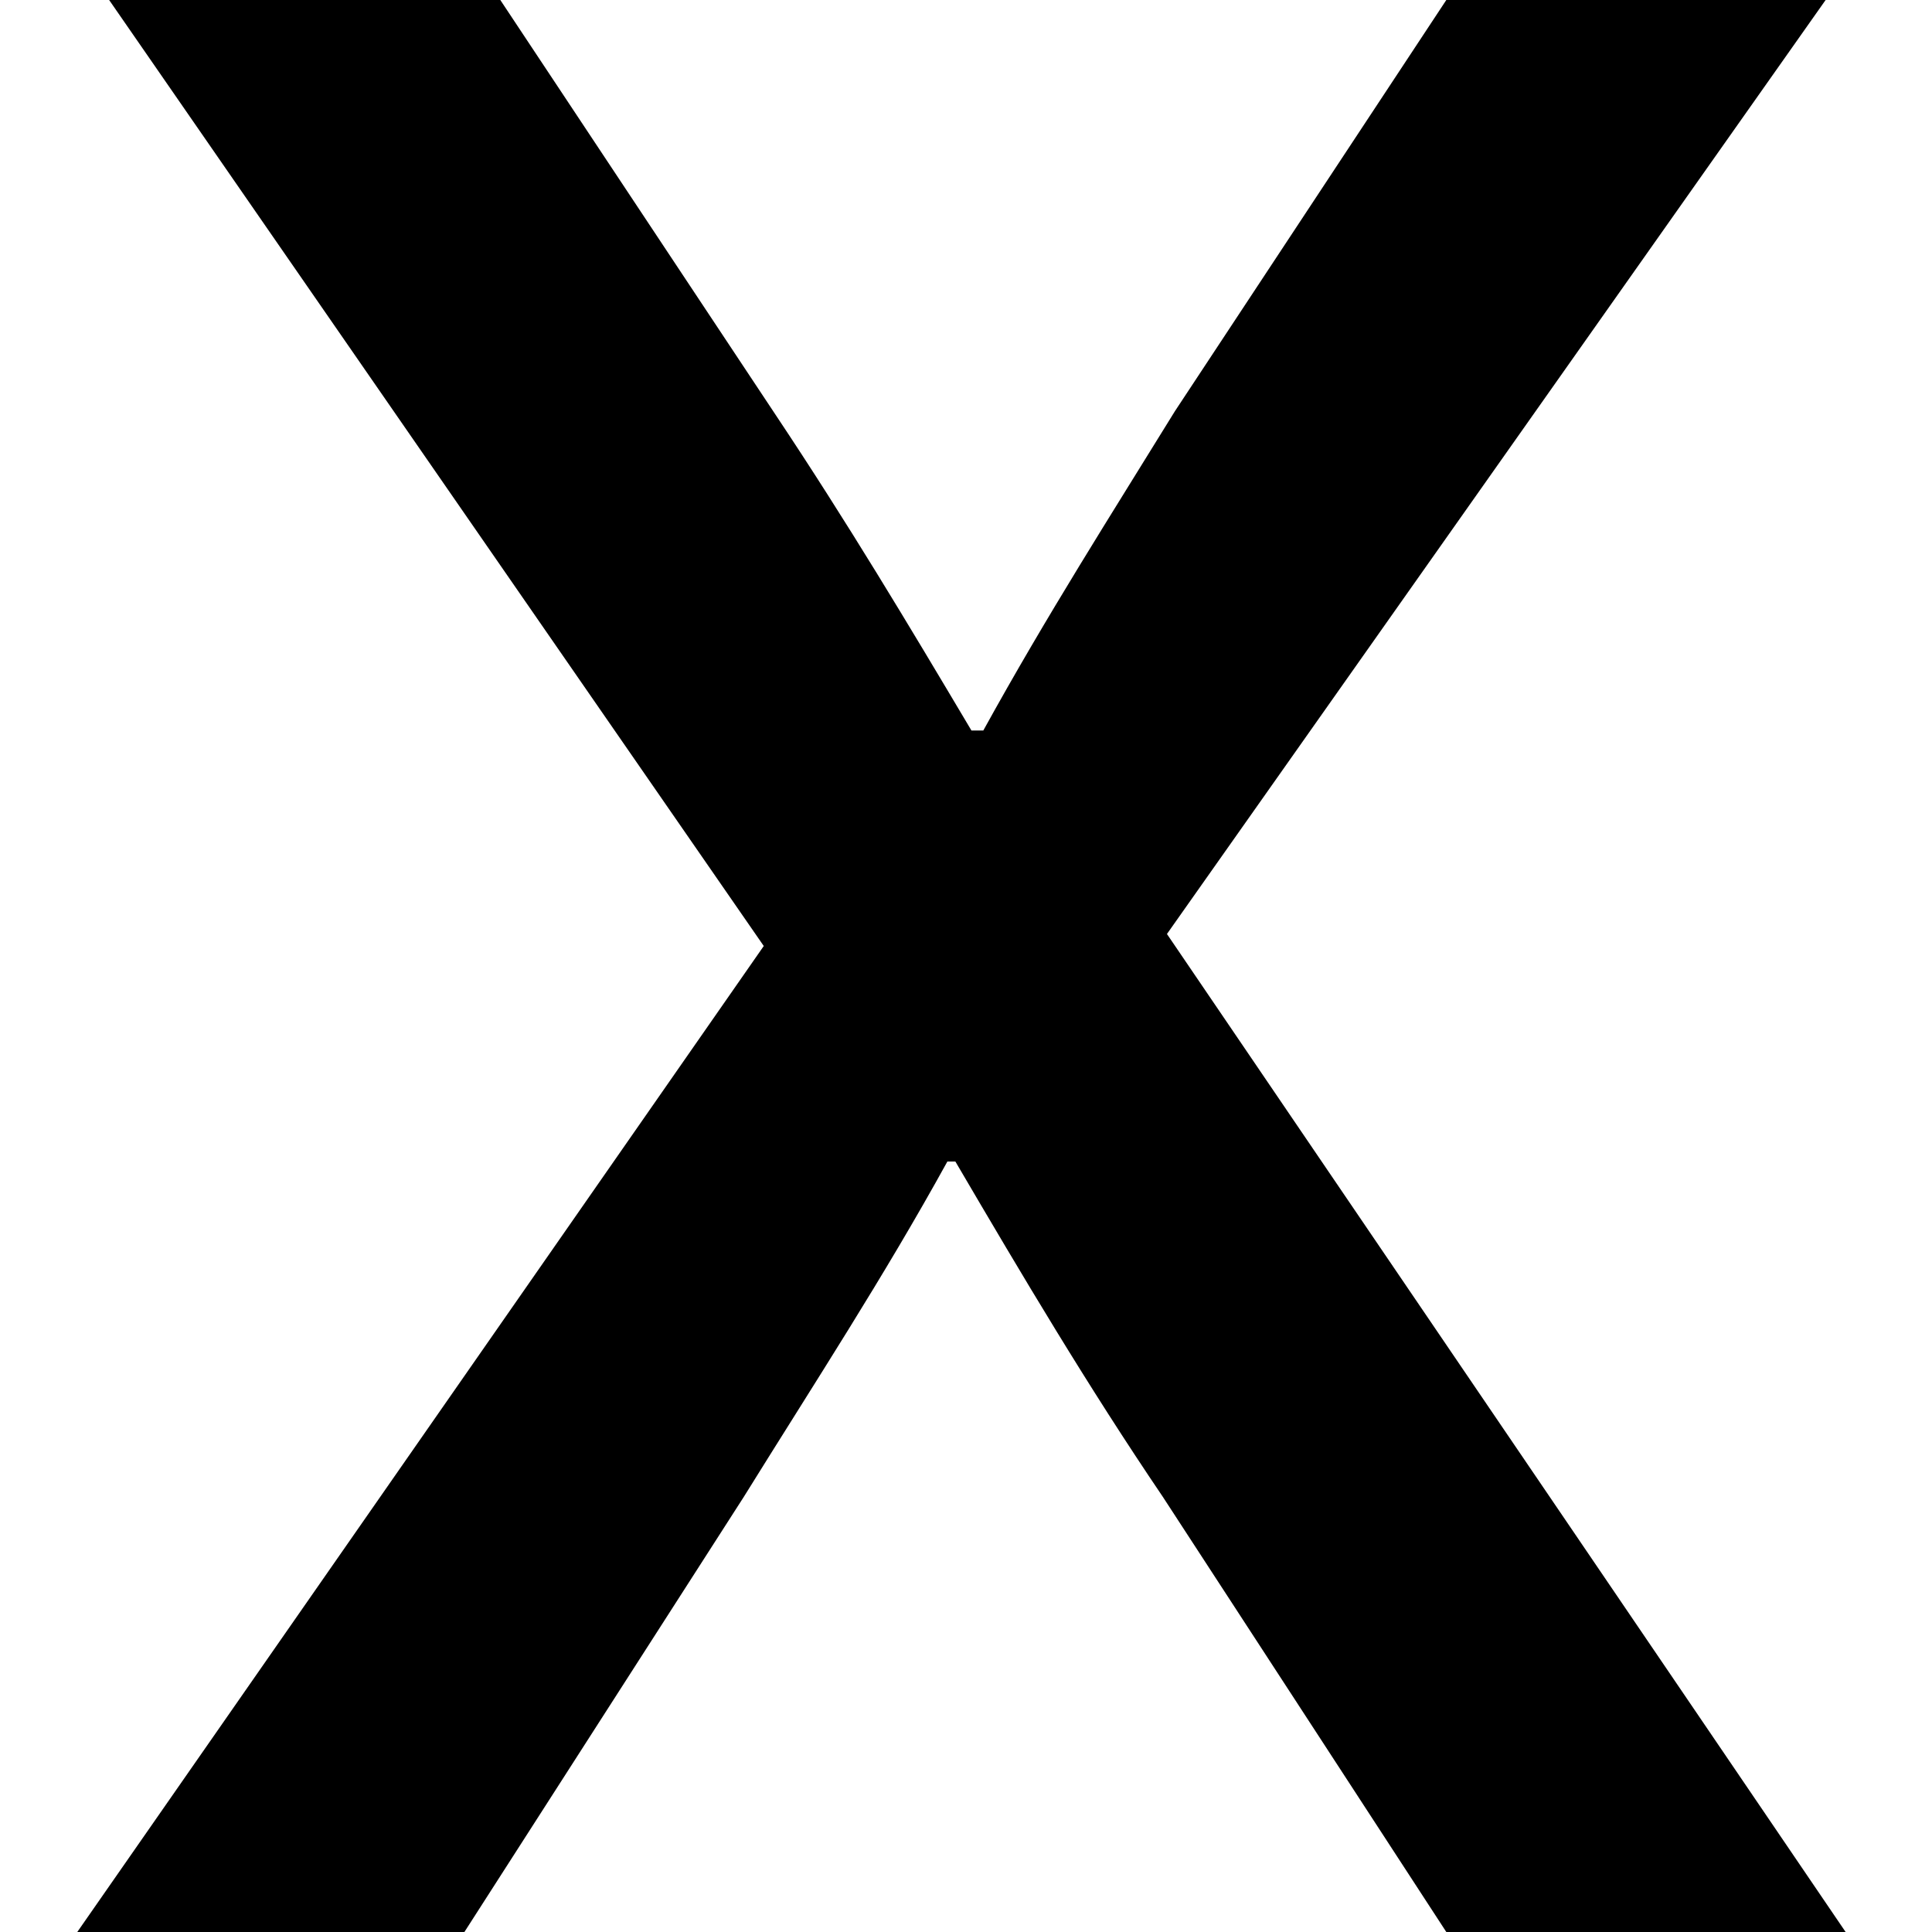<?xml version="1.0" encoding="utf-8"?>
<!-- Generator: Adobe Illustrator 17.0.0, SVG Export Plug-In . SVG Version: 6.00 Build 0)  -->
<!DOCTYPE svg PUBLIC "-//W3C//DTD SVG 1.1//EN" "http://www.w3.org/Graphics/SVG/1.1/DTD/svg11.dtd">
<svg version="1.1" id="Capa_1" xmlns="http://www.w3.org/2000/svg" xmlns:xlink="http://www.w3.org/1999/xlink" x="0px" y="0px"
	 width="100px" height="100px" viewBox="0 0 100 100" enable-background="new 0 0 100 100" xml:space="preserve">
<g>
	<path d="M25.896,0l14.258,21.484c3.718,5.577,6.814,10.75,10.128,16.327h0.614c3.306-5.998,6.612-11.163,9.918-16.529L74.861,0
		h19.633L60.401,48.343L95.529,100H74.861l-14.67-22.519c-3.92-5.787-7.226-11.364-10.742-17.362h-0.412
		c-3.306,5.998-6.814,11.364-10.54,17.362L24.037,100H4l35.532-51.035L5.649,0H25.896z"/>
</g>
</svg>
